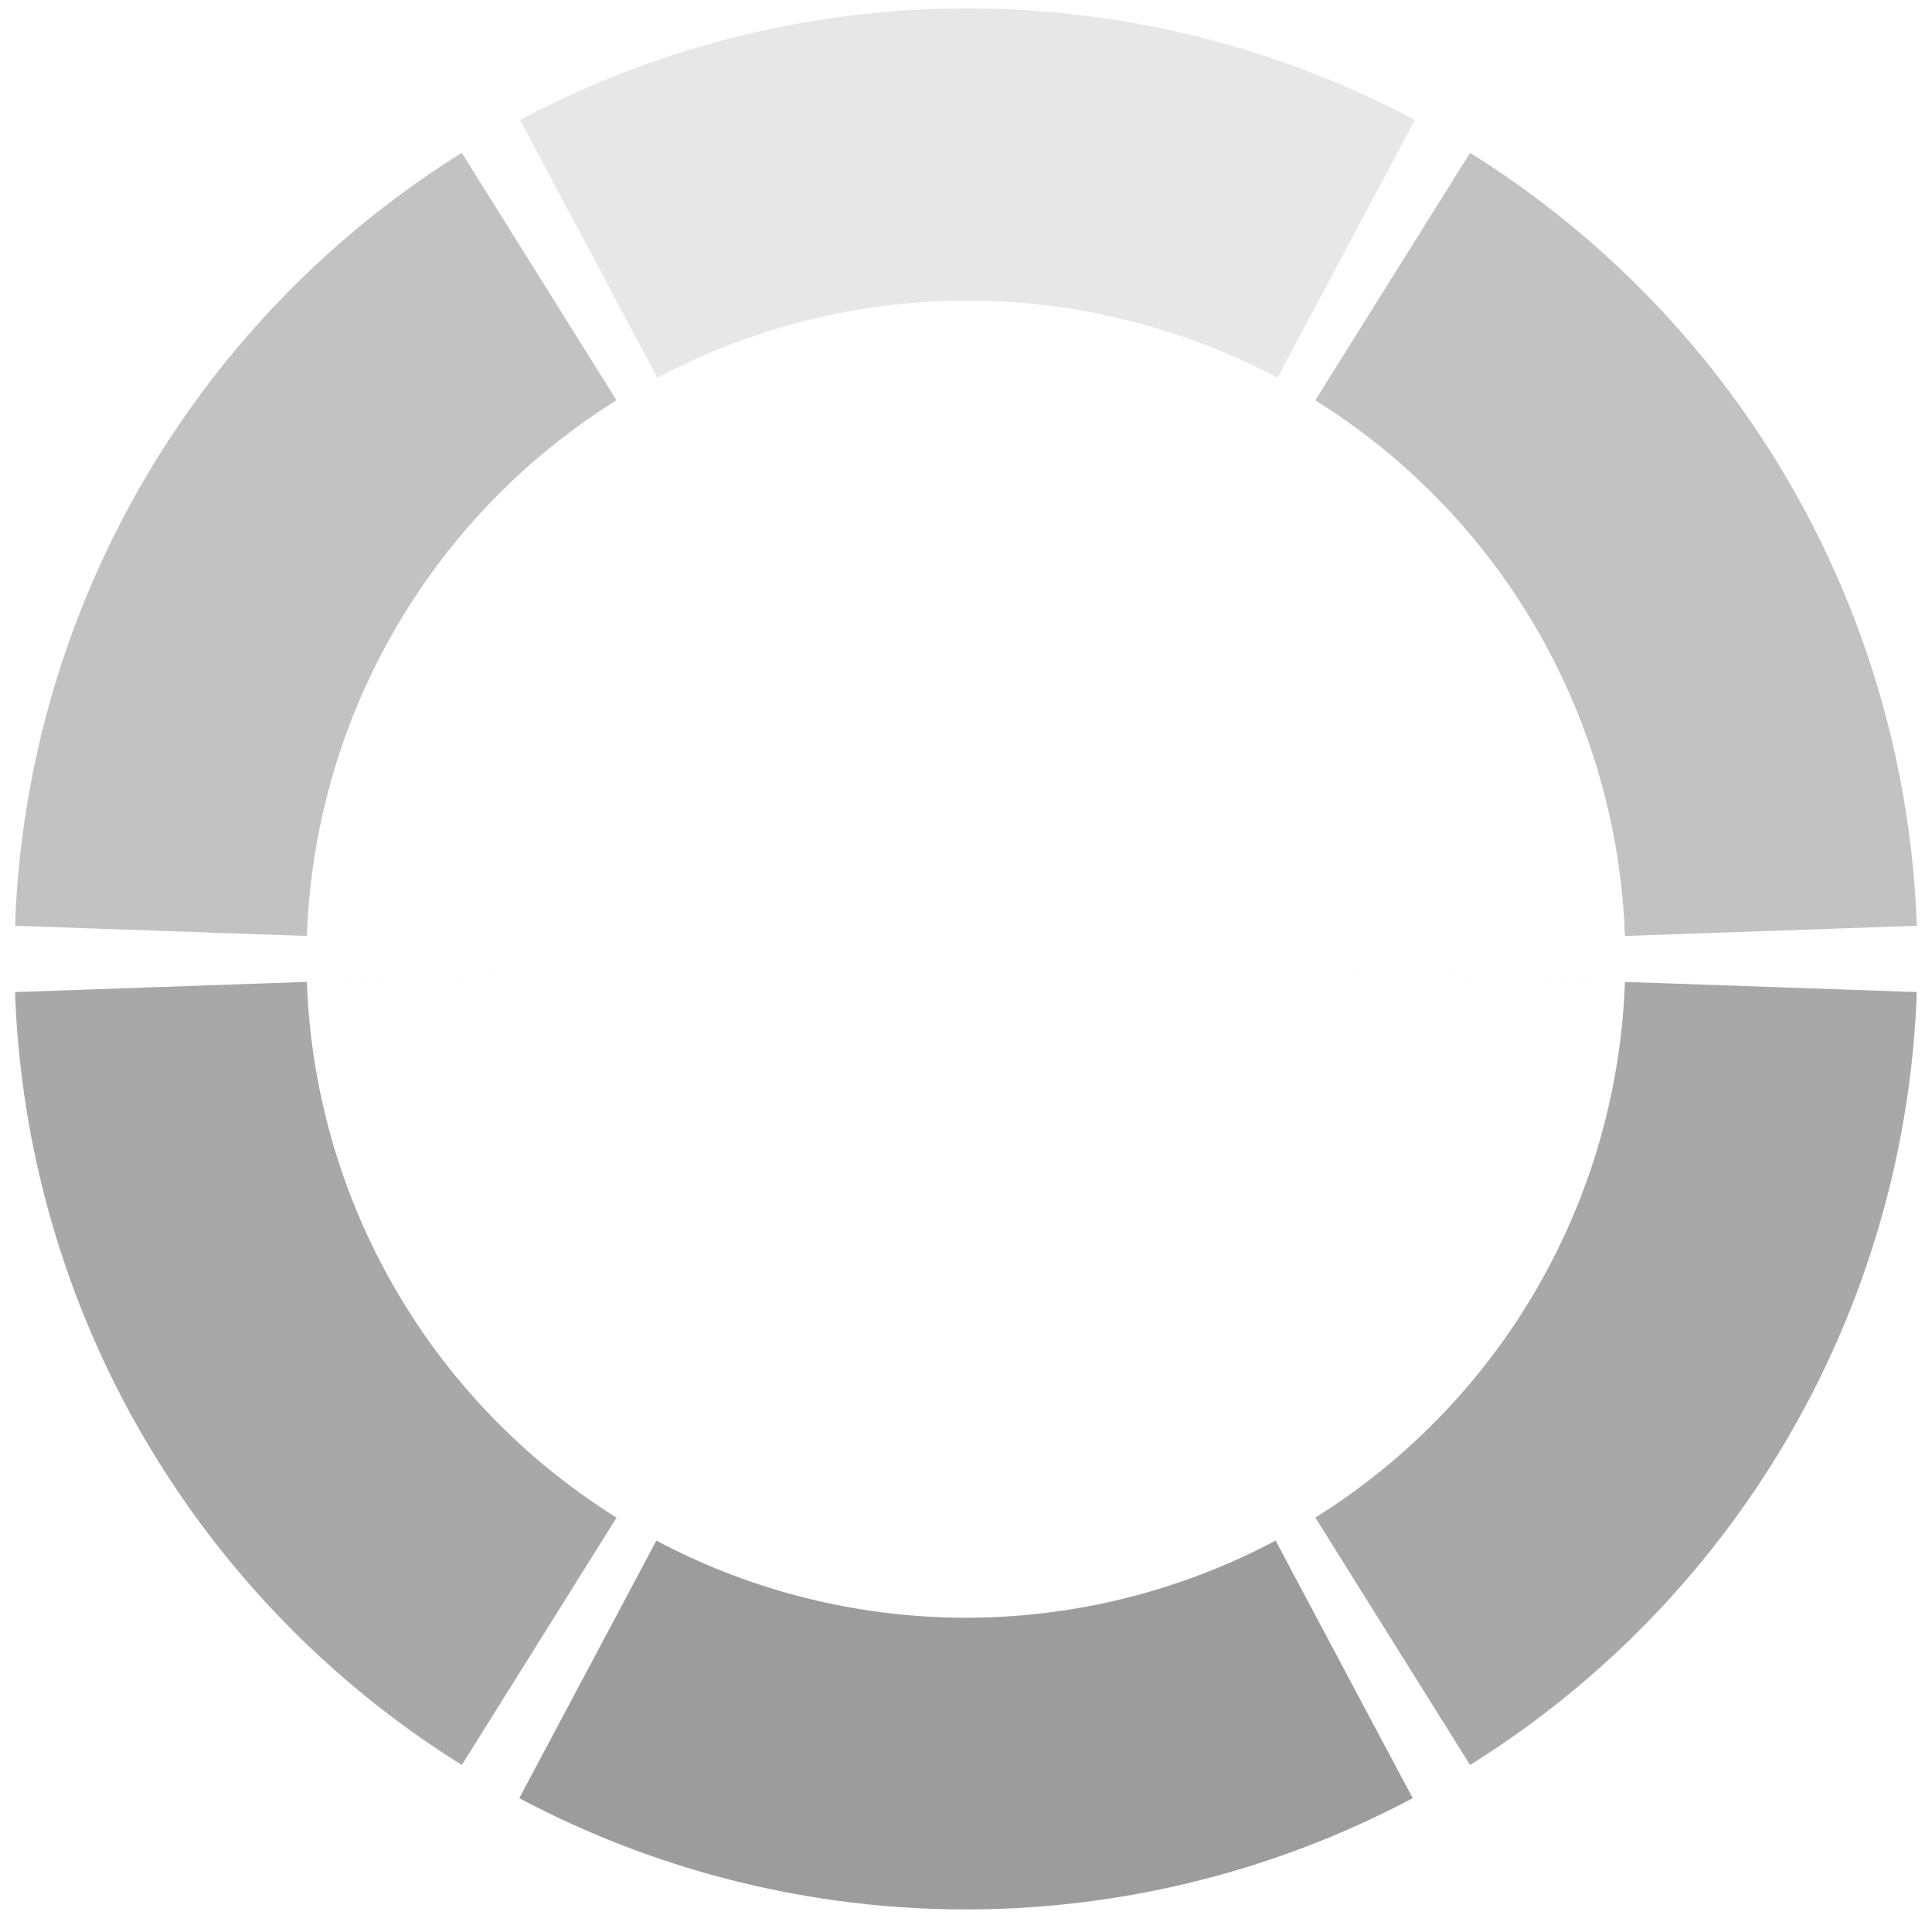 <?xml version="1.0" encoding="UTF-8" standalone="no"?>
<!-- Created with Inkscape (http://www.inkscape.org/) -->

<svg
   xmlns:dc="http://purl.org/dc/elements/1.1/"
   xmlns:cc="http://creativecommons.org/ns#"
   xmlns:rdf="http://www.w3.org/1999/02/22-rdf-syntax-ns#"
   xmlns:svg="http://www.w3.org/2000/svg"
   xmlns="http://www.w3.org/2000/svg"
   xmlns:sodipodi="http://sodipodi.sourceforge.net/DTD/sodipodi-0.dtd"
   xmlns:inkscape="http://www.inkscape.org/namespaces/inkscape"
   width="128"
   height="128"
   viewBox="0 0 33.867 33.867"
   version="1.1"
   id="svg8"
   inkscape:version="0.92.4 (5da689c313, 2019-01-14)"
   sodipodi:docname="interpreting.svg">
  <defs
     id="defs2" />
  <sodipodi:namedview
     id="base"
     pagecolor="#ffffff"
     bordercolor="#666666"
     borderopacity="1.0"
     inkscape:pageopacity="0.0"
     inkscape:pageshadow="2"
     inkscape:zoom="2.8284271"
     inkscape:cx="80.792698"
     inkscape:cy="72.386913"
     inkscape:document-units="px"
     inkscape:current-layer="layer1"
     showgrid="false"
     units="px"
     inkscape:pagecheckerboard="true"
     inkscape:window-width="1366"
     inkscape:window-height="705"
     inkscape:window-x="-8"
     inkscape:window-y="-8"
     inkscape:window-maximized="1" />
  <g
     inkscape:label="Layer 1"
     inkscape:groupmode="layer"
     id="layer1"
     transform="translate(0,-263.133)">
    <g
       id="g838"
       transform="matrix(0.985,0,0,0.984,0.253,4.358)">
      <path
         transform="matrix(0.265,0,0,0.265,0,263.133)"
         inkscape:transform-center-y="-8.4654858"
         inkscape:connector-curvature="0"
         id="path815"
         d="M 64.725,0.004 A 64,64 0 0 0 33.953,7.492 L 64,64 43.176,24.834 a 44.357,44.357 0 0 1 41.648,0 L 64,64 94.047,7.492 A 64,64 0 0 0 64.725,0.004 Z"
         style="opacity:1;fill:#e4e4e4;fill-opacity:0.894;fill-rule:nonzero;stroke:none;stroke-width:5.908;stroke-linecap:round;stroke-linejoin:round;stroke-miterlimit:4;stroke-dasharray:none;stroke-dashoffset:0;stroke-opacity:1;paint-order:normal" />
      <path
         inkscape:transform-center-x="-8.460416"
         style="opacity:1;fill:#bbbbbb;fill-opacity:0.894;fill-rule:nonzero;stroke:none;stroke-width:1.563;stroke-linecap:round;stroke-linejoin:round;stroke-miterlimit:4;stroke-dasharray:none;stroke-dashoffset:0;stroke-opacity:1;paint-order:normal"
         d="m 31.692,271.766 a 16.933,16.933 0 0 0 -5.787,-6.06 l -8.973,14.36 6.219,-9.953 a 11.736,11.736 45 0 1 5.51,9.543 l -11.729,0.41 16.923,-0.591 a 16.933,16.933 0 0 0 -2.163,-7.709 z"
         id="path822"
         inkscape:connector-curvature="0"
         inkscape:transform-center-y="-7.1795635" />
      <path
         inkscape:transform-center-y="7.1795669"
         inkscape:connector-curvature="0"
         id="path824"
         d="m 31.5,288.697 a 16.933,16.933 0 0 0 2.355,-8.041 l -16.923,-0.591 11.729,0.41 a 11.736,11.736 0 0 1 -5.51,9.543 l -6.219,-9.953 8.973,14.36 a 16.933,16.933 0 0 0 5.595,-5.728 z"
         style="opacity:1;fill:#9e9e9e;fill-opacity:0.894;fill-rule:nonzero;stroke:none;stroke-width:1.563;stroke-linecap:round;stroke-linejoin:round;stroke-miterlimit:4;stroke-dasharray:none;stroke-dashoffset:0;stroke-opacity:1;paint-order:normal"
         inkscape:transform-center-x="-8.460417" />
      <path
         inkscape:transform-center-x="2.2998155e-06"
         style="opacity:1;fill:#909090;fill-opacity:0.894;fill-rule:nonzero;stroke:none;stroke-width:1.563;stroke-linecap:round;stroke-linejoin:round;stroke-miterlimit:4;stroke-dasharray:none;stroke-dashoffset:0;stroke-opacity:1;paint-order:normal"
         d="m 16.742,296.997 a 16.933,16.933 0 0 0 8.142,-1.981 l -7.95,-14.951 5.51,10.363 a 11.736,11.736 0 0 1 -11.019,0 l 5.51,-10.363 -7.95,14.951 a 16.933,16.933 0 0 0 7.758,1.981 z"
         id="path826"
         inkscape:connector-curvature="0"
         inkscape:transform-center-y="8.4654927" />
      <path
         inkscape:transform-center-y="7.1795669"
         inkscape:connector-curvature="0"
         id="path828"
         d="m 2.175,288.365 a 16.933,16.933 0 0 0 5.787,6.06 l 8.973,-14.36 -6.219,9.953 A 11.736,11.736 0 0 1 5.205,280.475 L 16.934,280.065 0.011,280.656 a 16.933,16.933 0 0 0 2.163,7.709 z"
         style="opacity:1;fill:#9e9e9e;fill-opacity:0.894;fill-rule:nonzero;stroke:none;stroke-width:1.563;stroke-linecap:round;stroke-linejoin:round;stroke-miterlimit:4;stroke-dasharray:none;stroke-dashoffset:0;stroke-opacity:1;paint-order:normal"
         inkscape:transform-center-x="8.4604218" />
      <path
         inkscape:transform-center-x="8.4604218"
         style="opacity:1;fill:#bbbbbb;fill-opacity:0.894;fill-rule:nonzero;stroke:none;stroke-width:1.563;stroke-linecap:round;stroke-linejoin:round;stroke-miterlimit:4;stroke-dasharray:none;stroke-dashoffset:0;stroke-opacity:1;paint-order:normal"
         d="m 2.366,271.434 a 16.933,16.933 0 0 0 -2.355,8.041 L 16.934,280.066 5.205,279.656 a 11.736,11.736 0 0 1 5.51,-9.543 l 6.219,9.953 -8.973,-14.36 a 16.933,16.933 0 0 0 -5.595,5.728 z"
         id="path830"
         inkscape:connector-curvature="0"
         inkscape:transform-center-y="-7.1795635" />
    </g>
  </g>
</svg>
